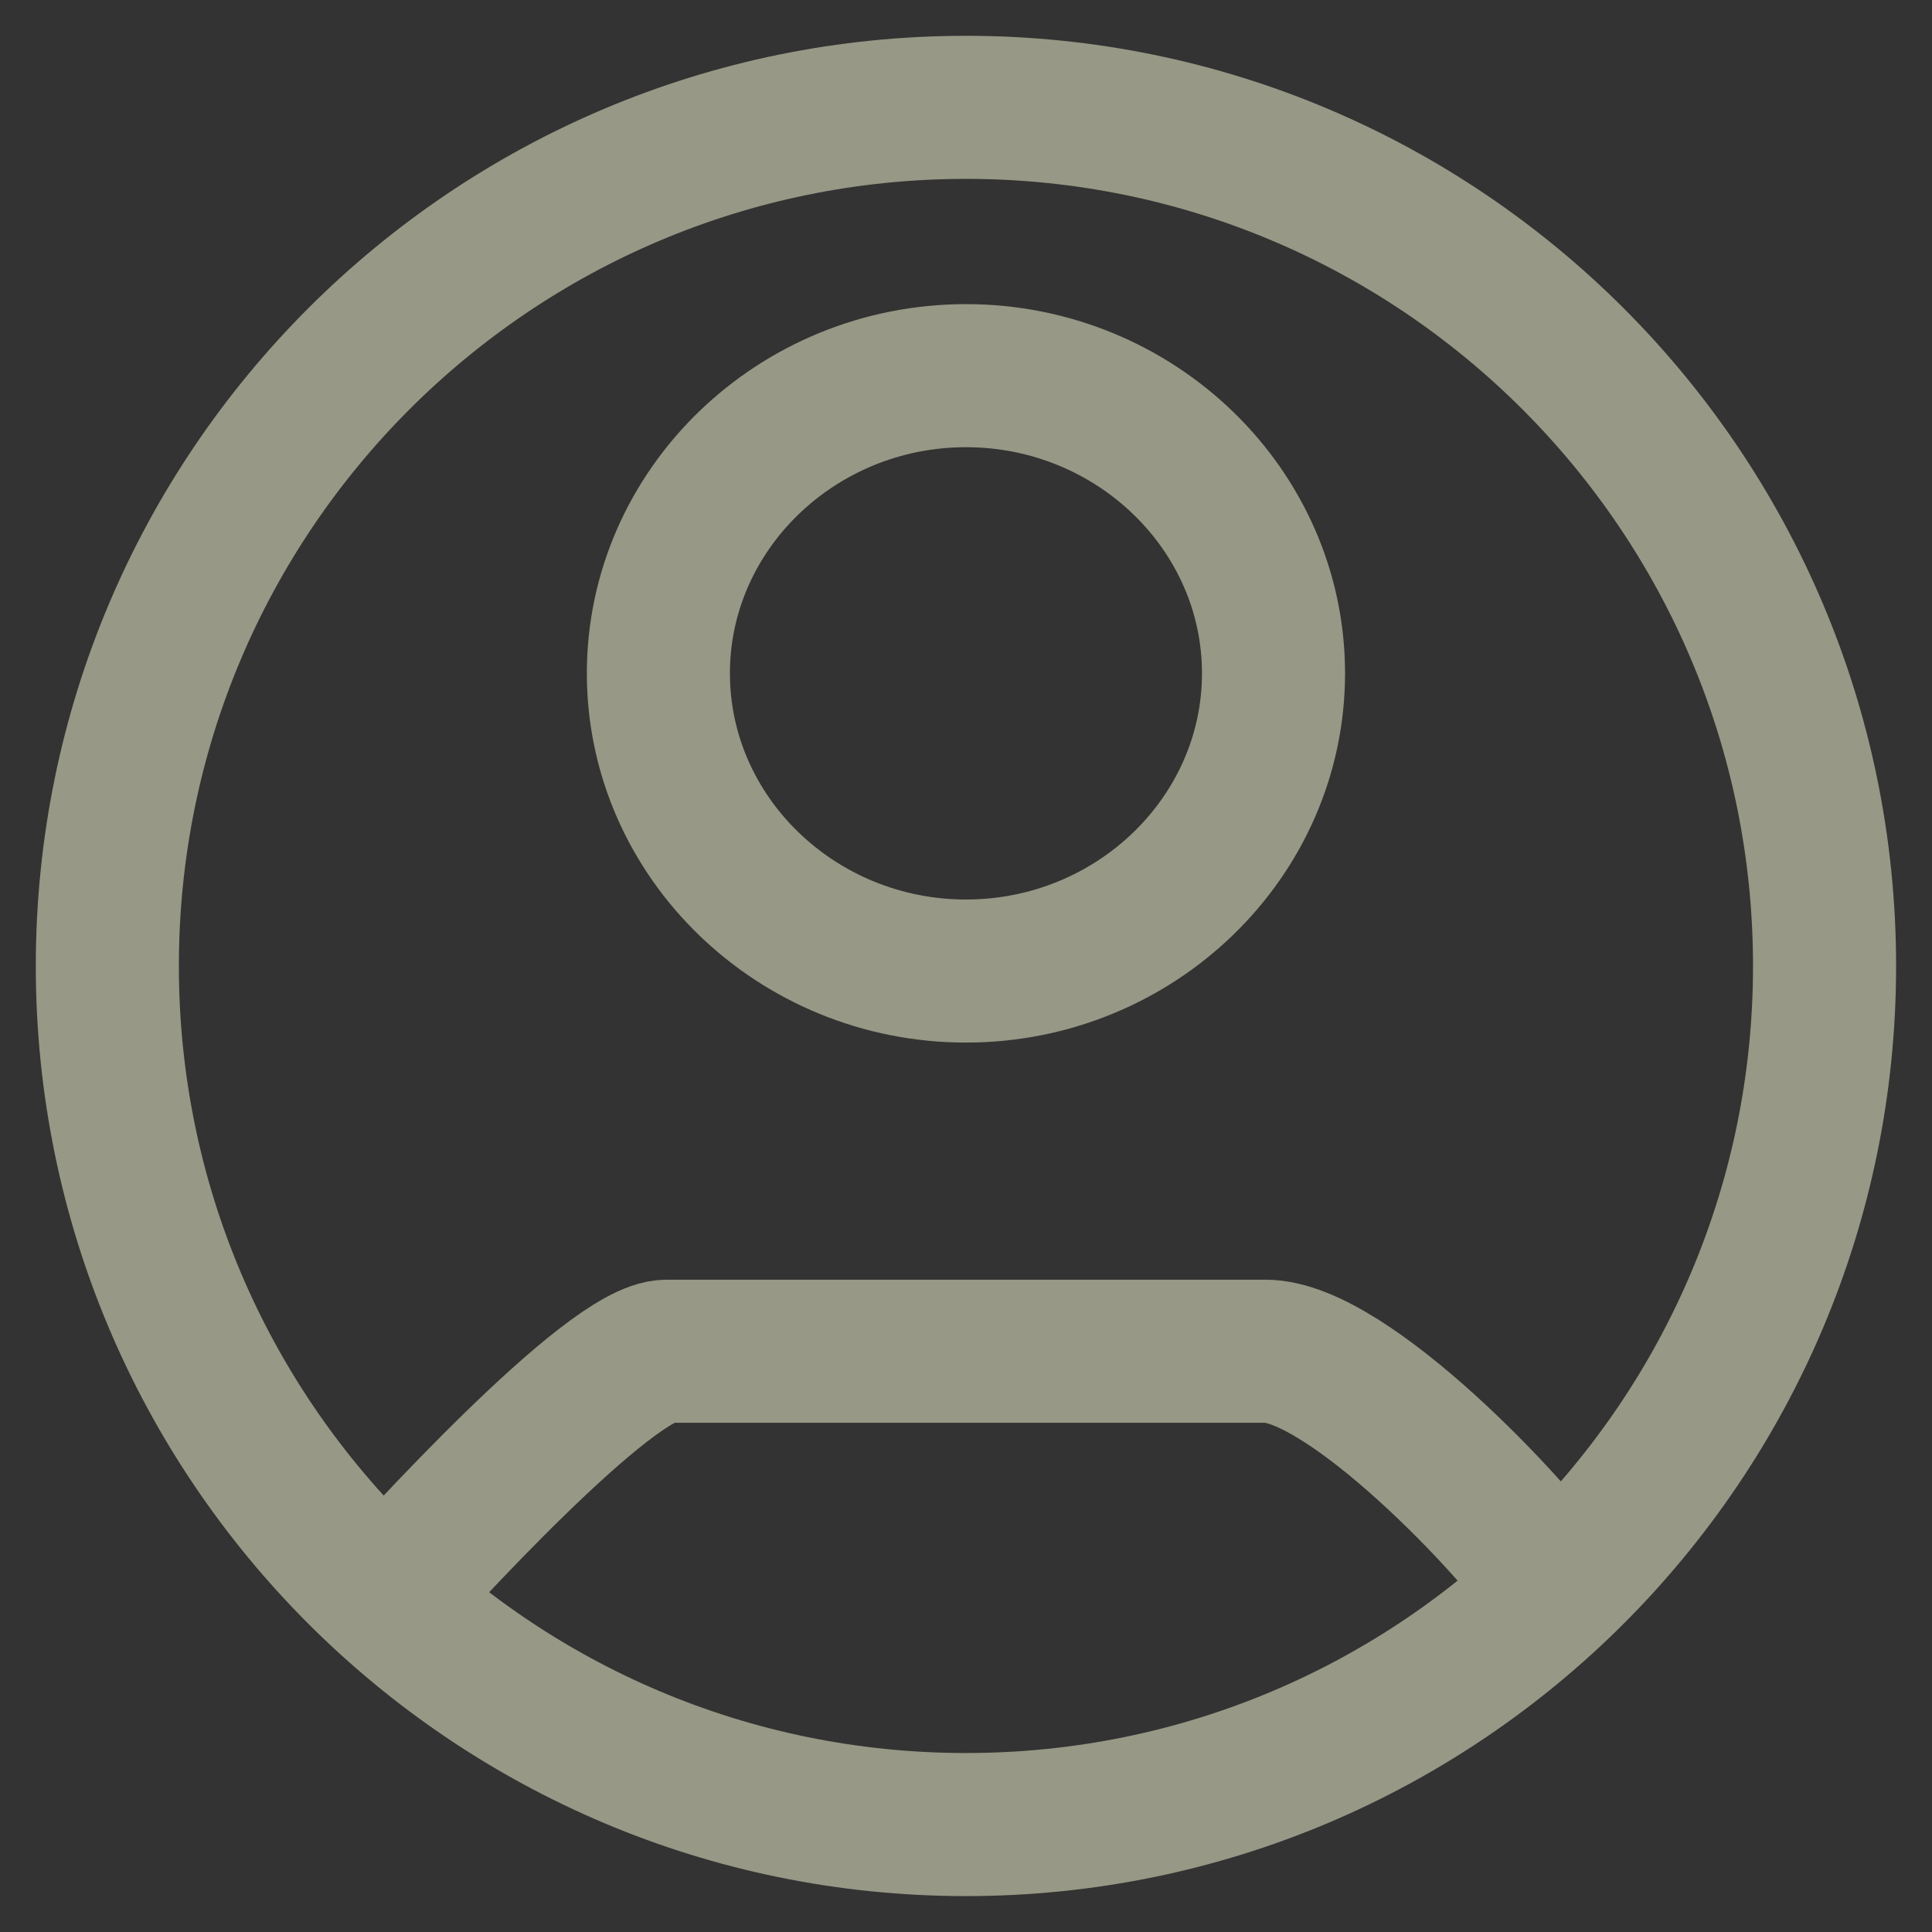 <svg width="18" height="18" viewBox="0 0 18 18" fill="none" xmlns="http://www.w3.org/2000/svg">
<rect x="0" y="0" width="18" height="18" fill="#333333" stroke="none"/>
<path d="M3.5 15C3.884 14.57 5.684 12.589 6.212 12.589H11.789C12.553 12.589 14.114 14.231 14.499 14.81M16.999 9C16.999 13.418 13.418 16.999 9 16.999C4.582 16.999 1 13.418 1 9C1 4.582 4.582 1 9 1C13.418 1 16.999 4.582 16.999 9ZM11.865 6.273C11.865 4.747 10.577 3.5 9 3.5C7.422 3.5 6.134 4.747 6.134 6.273C6.134 7.8 7.422 9.047 9 9.047C10.577 9.047 11.865 7.8 11.865 6.273Z" stroke="#FBFCD8" stroke-opacity="0.502" stroke-width="1.333" stroke-miterlimit="2.613"/>
</svg>
